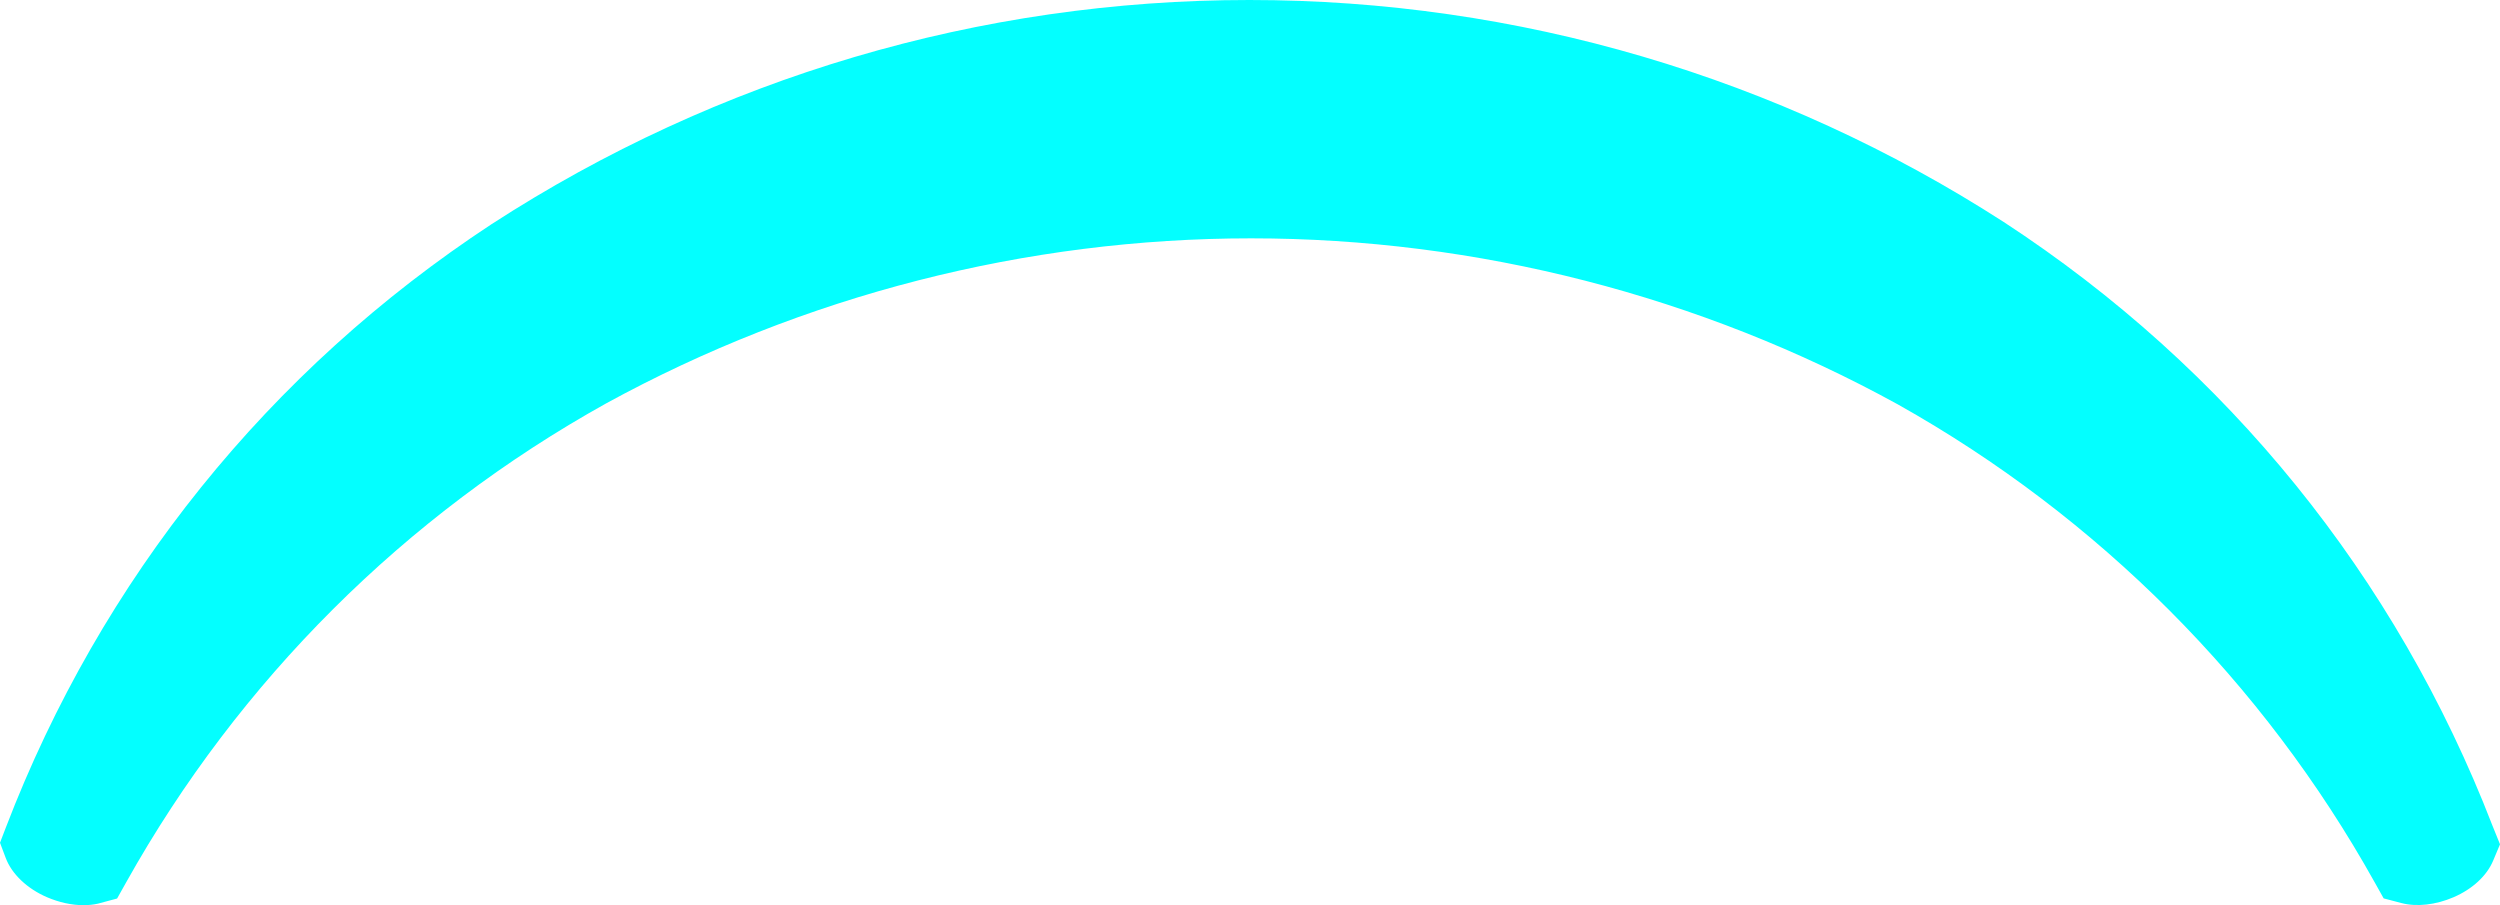 <svg version="1.1" id="图层_1" x="0px" y="0px" width="110px" height="39.827px" viewBox="0 0 110 39.827" enable-background="new 0 0 110 39.827" xml:space="preserve" xmlns="http://www.w3.org/2000/svg" xmlns:xlink="http://www.w3.org/1999/xlink" xmlns:xml="http://www.w3.org/XML/1998/namespace">
  <path fill="#03FFFF" d="M109.666,36.323C105.431,25.37,98,16.189,88.165,9.769C78.25,3.378,66.771,0,54.971,0
	c-11.857,0-23.383,3.409-33.34,9.862C11.842,16.291,4.45,25.471,0.258,36.409L0,37.081l0.253,0.672
	c0.265,0.705,0.944,1.35,1.816,1.725c0.534,0.229,1.089,0.35,1.606,0.35c0.221,0,0.434-0.022,0.633-0.067l0.844-0.226l0.412-0.735
	c4.958-8.854,12.262-16.135,21.109-21.052c8.677-4.75,18.488-7.261,28.373-7.261c9.931,0,19.777,2.53,28.463,7.309
	c8.808,4.943,16.063,12.216,20.979,21.03l0.393,0.703l0.779,0.205c0.678,0.179,1.515,0.08,2.295-0.255
	c0.828-0.356,1.465-0.943,1.744-1.611L110,37.149L109.666,36.323z" class="color c1"/>
</svg>